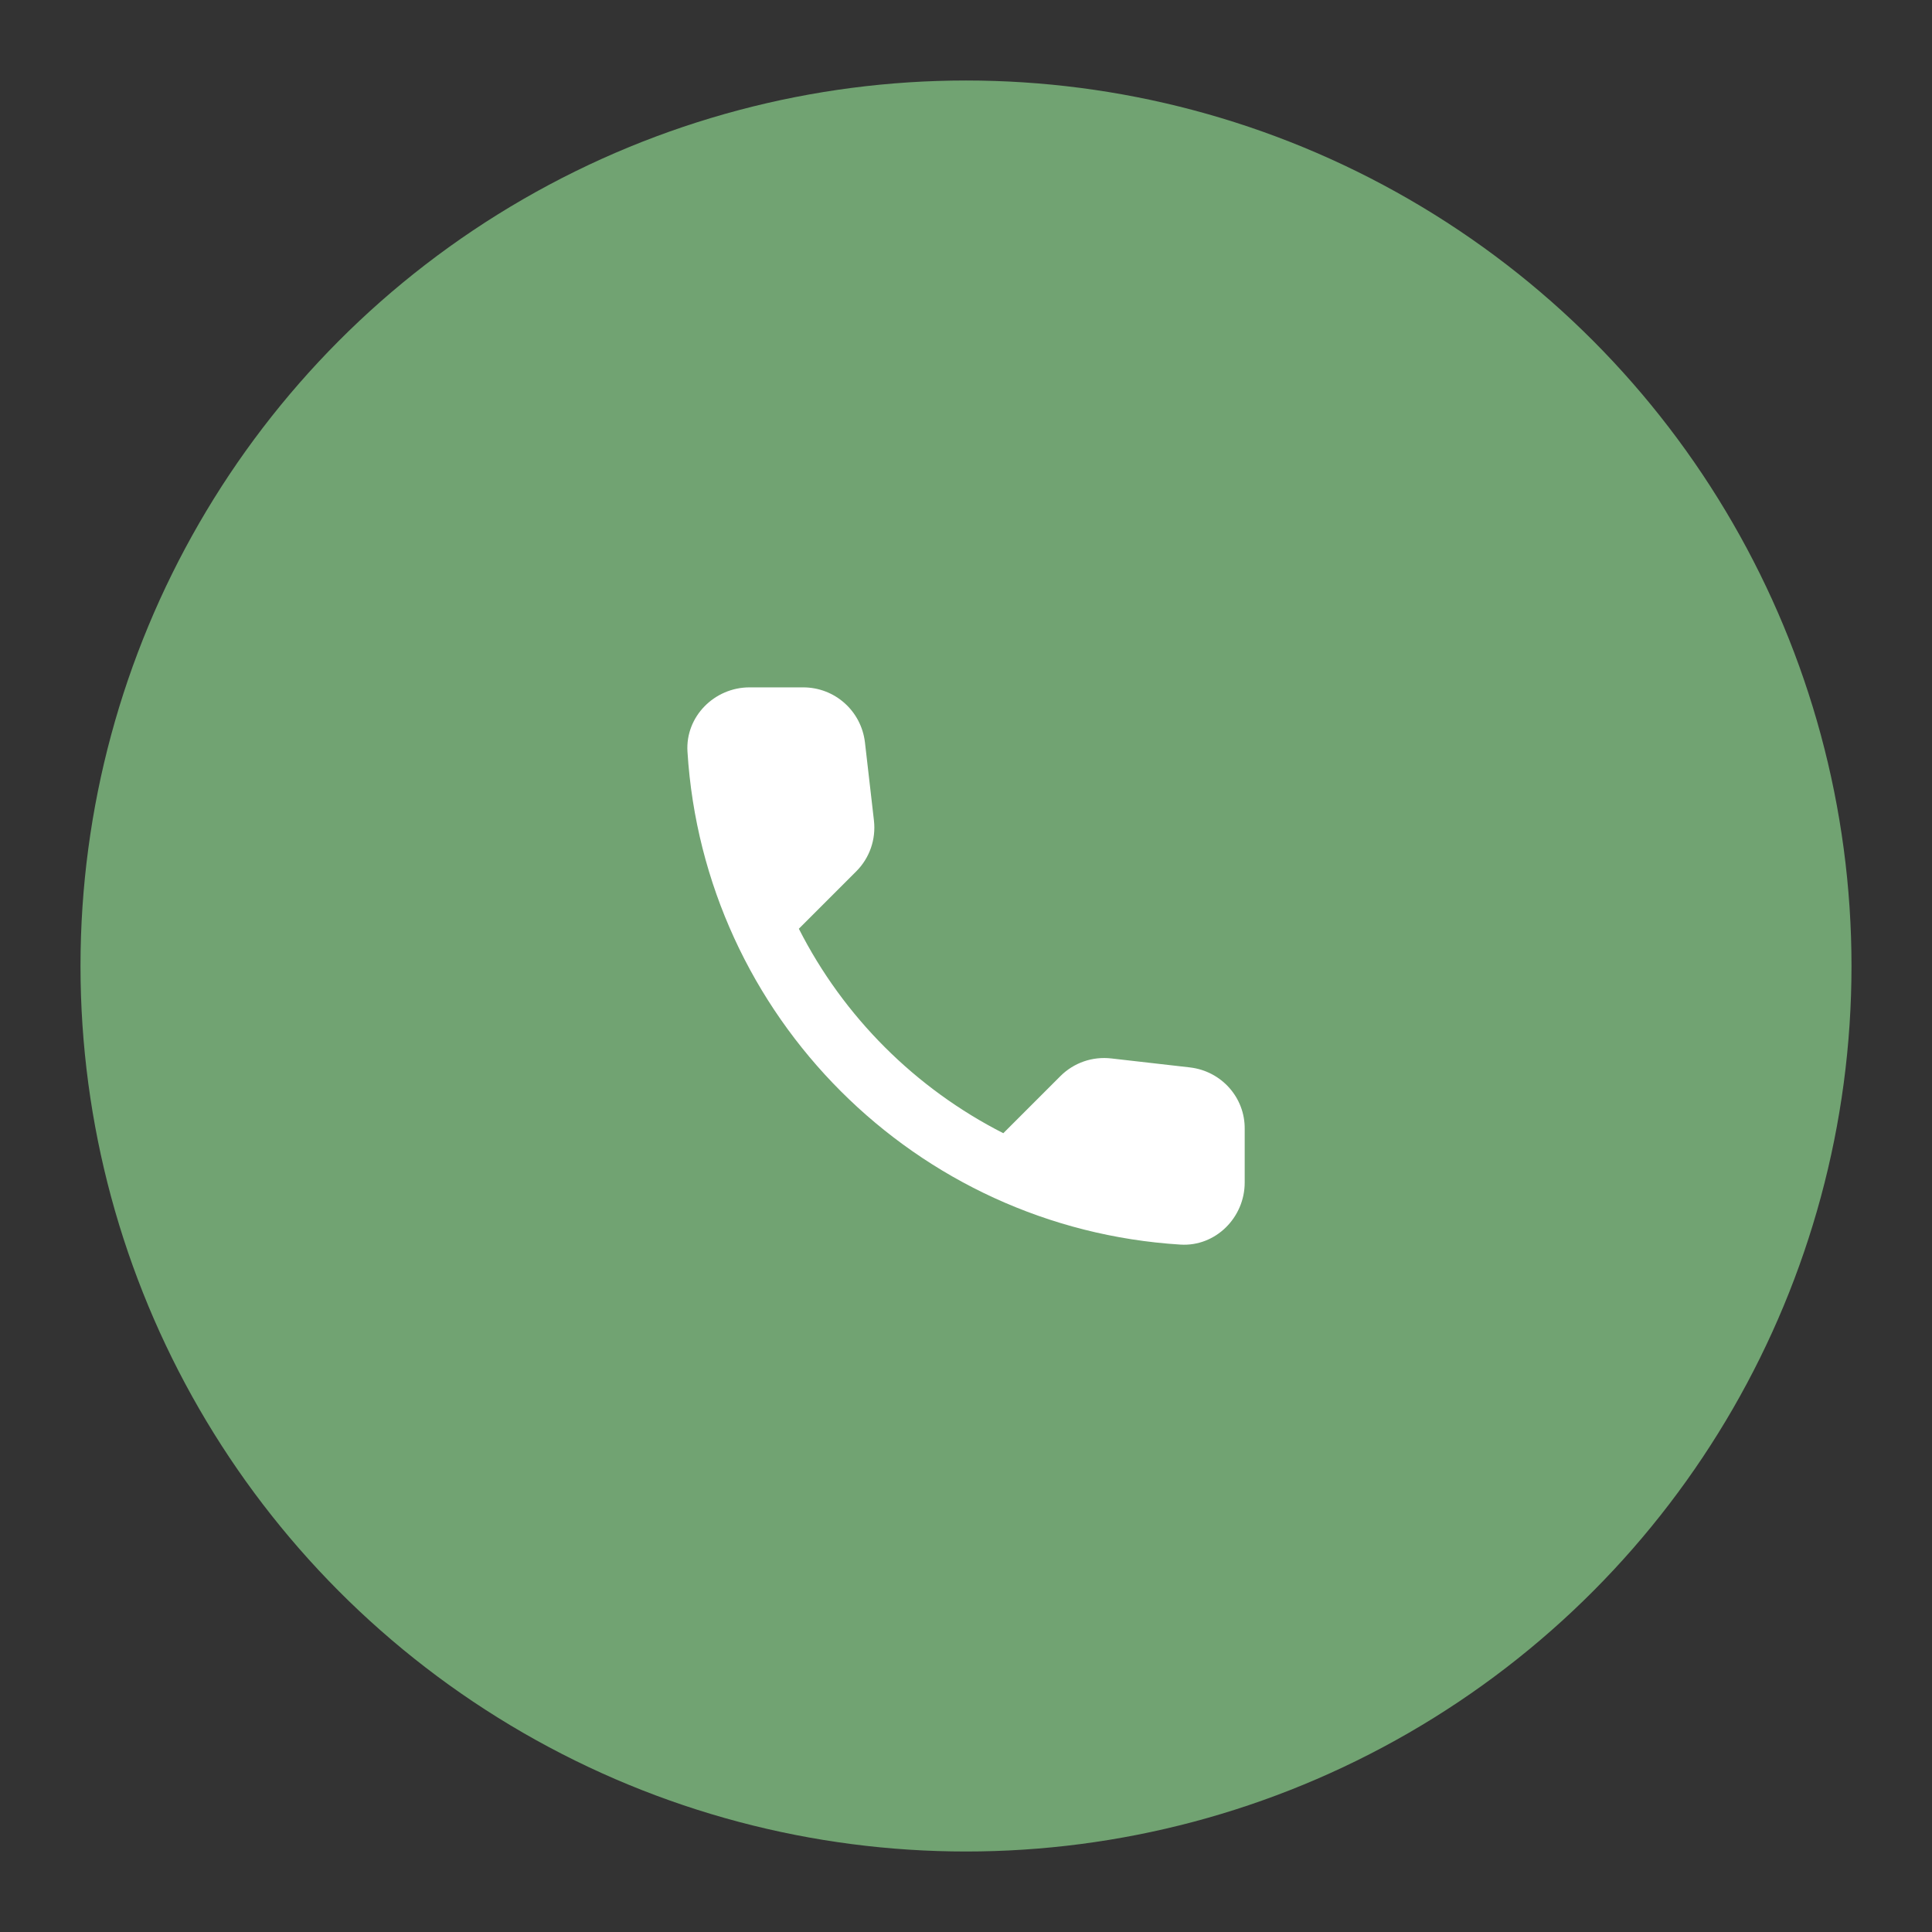 <?xml version="1.0" encoding="UTF-8"?>
<svg version="1.1" viewBox="0 0 192 192" xml:space="preserve" xmlns="http://www.w3.org/2000/svg">
	 <rect x="0" y="0" width="192" height="192" fill="#333333" stroke="none"/>
	 <circle class="a" cx="96" cy="96" r="88" fill="#71a372"/><path d="m118.27 106.08-7.832-0.894c-1.881-0.216-3.731 0.432-5.057 1.758l-5.673 5.673c-8.726-4.44-15.879-11.562-20.319-20.319l5.704-5.704c1.326-1.326 1.973-3.176 1.758-5.057l-0.894-7.77c-0.37-3.114-2.991-5.457-6.136-5.457h-5.334c-3.484 0-6.383 2.898-6.167 6.383 1.634 26.332 22.693 47.36 48.994 48.994 3.484 0.216 6.383-2.683 6.383-6.167v-5.334c0.031-3.114-2.312-5.735-5.427-6.105z" fill="#fff" stroke-width="3.083"/></svg>
